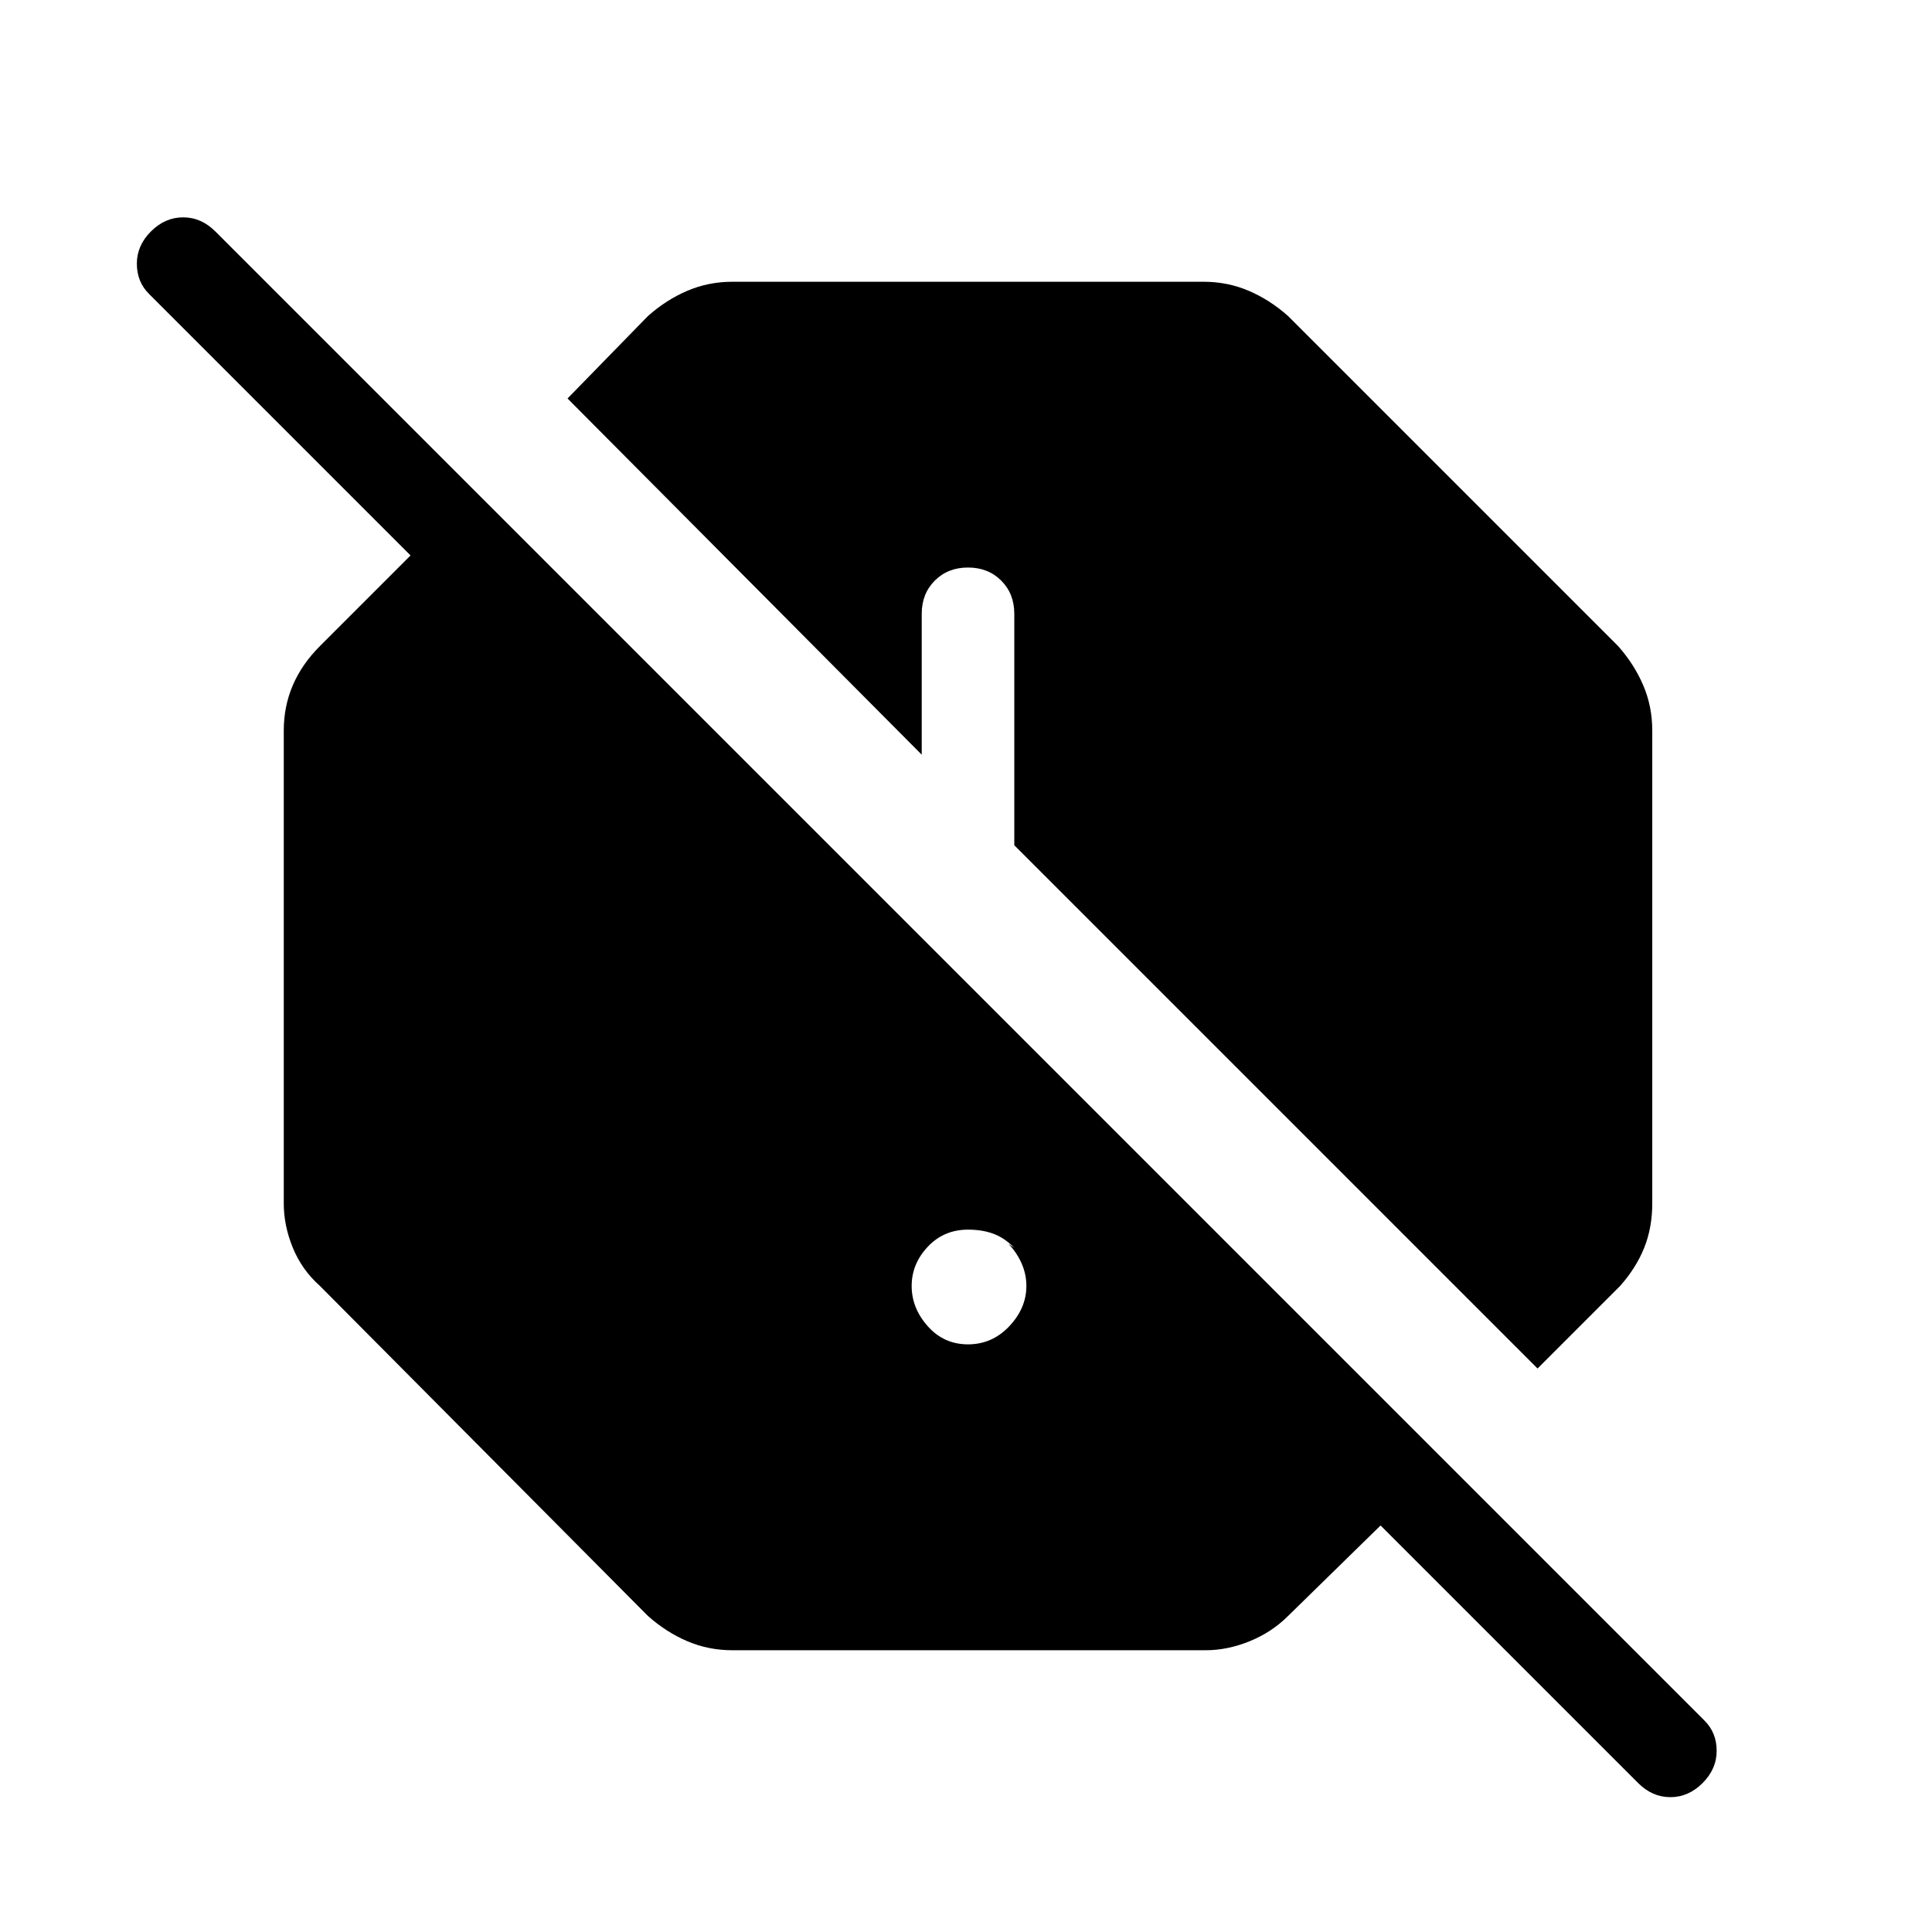 <svg xmlns="http://www.w3.org/2000/svg" width="48" height="48"><path d="M18.2 41q-.6 0-1.125-.225t-.975-.625l-8.15-8.2q-.45-.4-.675-.95-.225-.55-.225-1.1V18.15q0-.6.225-1.125t.675-.975l2.25-2.25-6.5-6.5q-.3-.3-.3-.75t.35-.8q.35-.35.8-.35.45 0 .8.35l37 37q.3.3.3.75t-.35.8q-.35.35-.8.35-.45 0-.8-.35l-6.4-6.4-2.3 2.25q-.4.4-.95.625-.55.225-1.1.225zm7-10q-.25-.25-.525-.35-.275-.1-.625-.1-.6 0-1 .425t-.4.975q0 .55.4 1 .4.45 1 .45t1.025-.45q.425-.45.425-1 0-.3-.125-.575-.125-.275-.325-.475zm13 3 2.05-2.05q.4-.45.6-.95.2-.5.2-1.1V18.15q0-.6-.225-1.125t-.625-.975L32 7.85q-.45-.4-.975-.625Q30.5 7 29.9 7H18.2q-.6 0-1.125.225t-.975.625l-2 2.05 8.8 8.85v-3.5q0-.5.325-.825.325-.325.825-.325.5 0 .825.325.325.325.325.825V21z"/></svg>